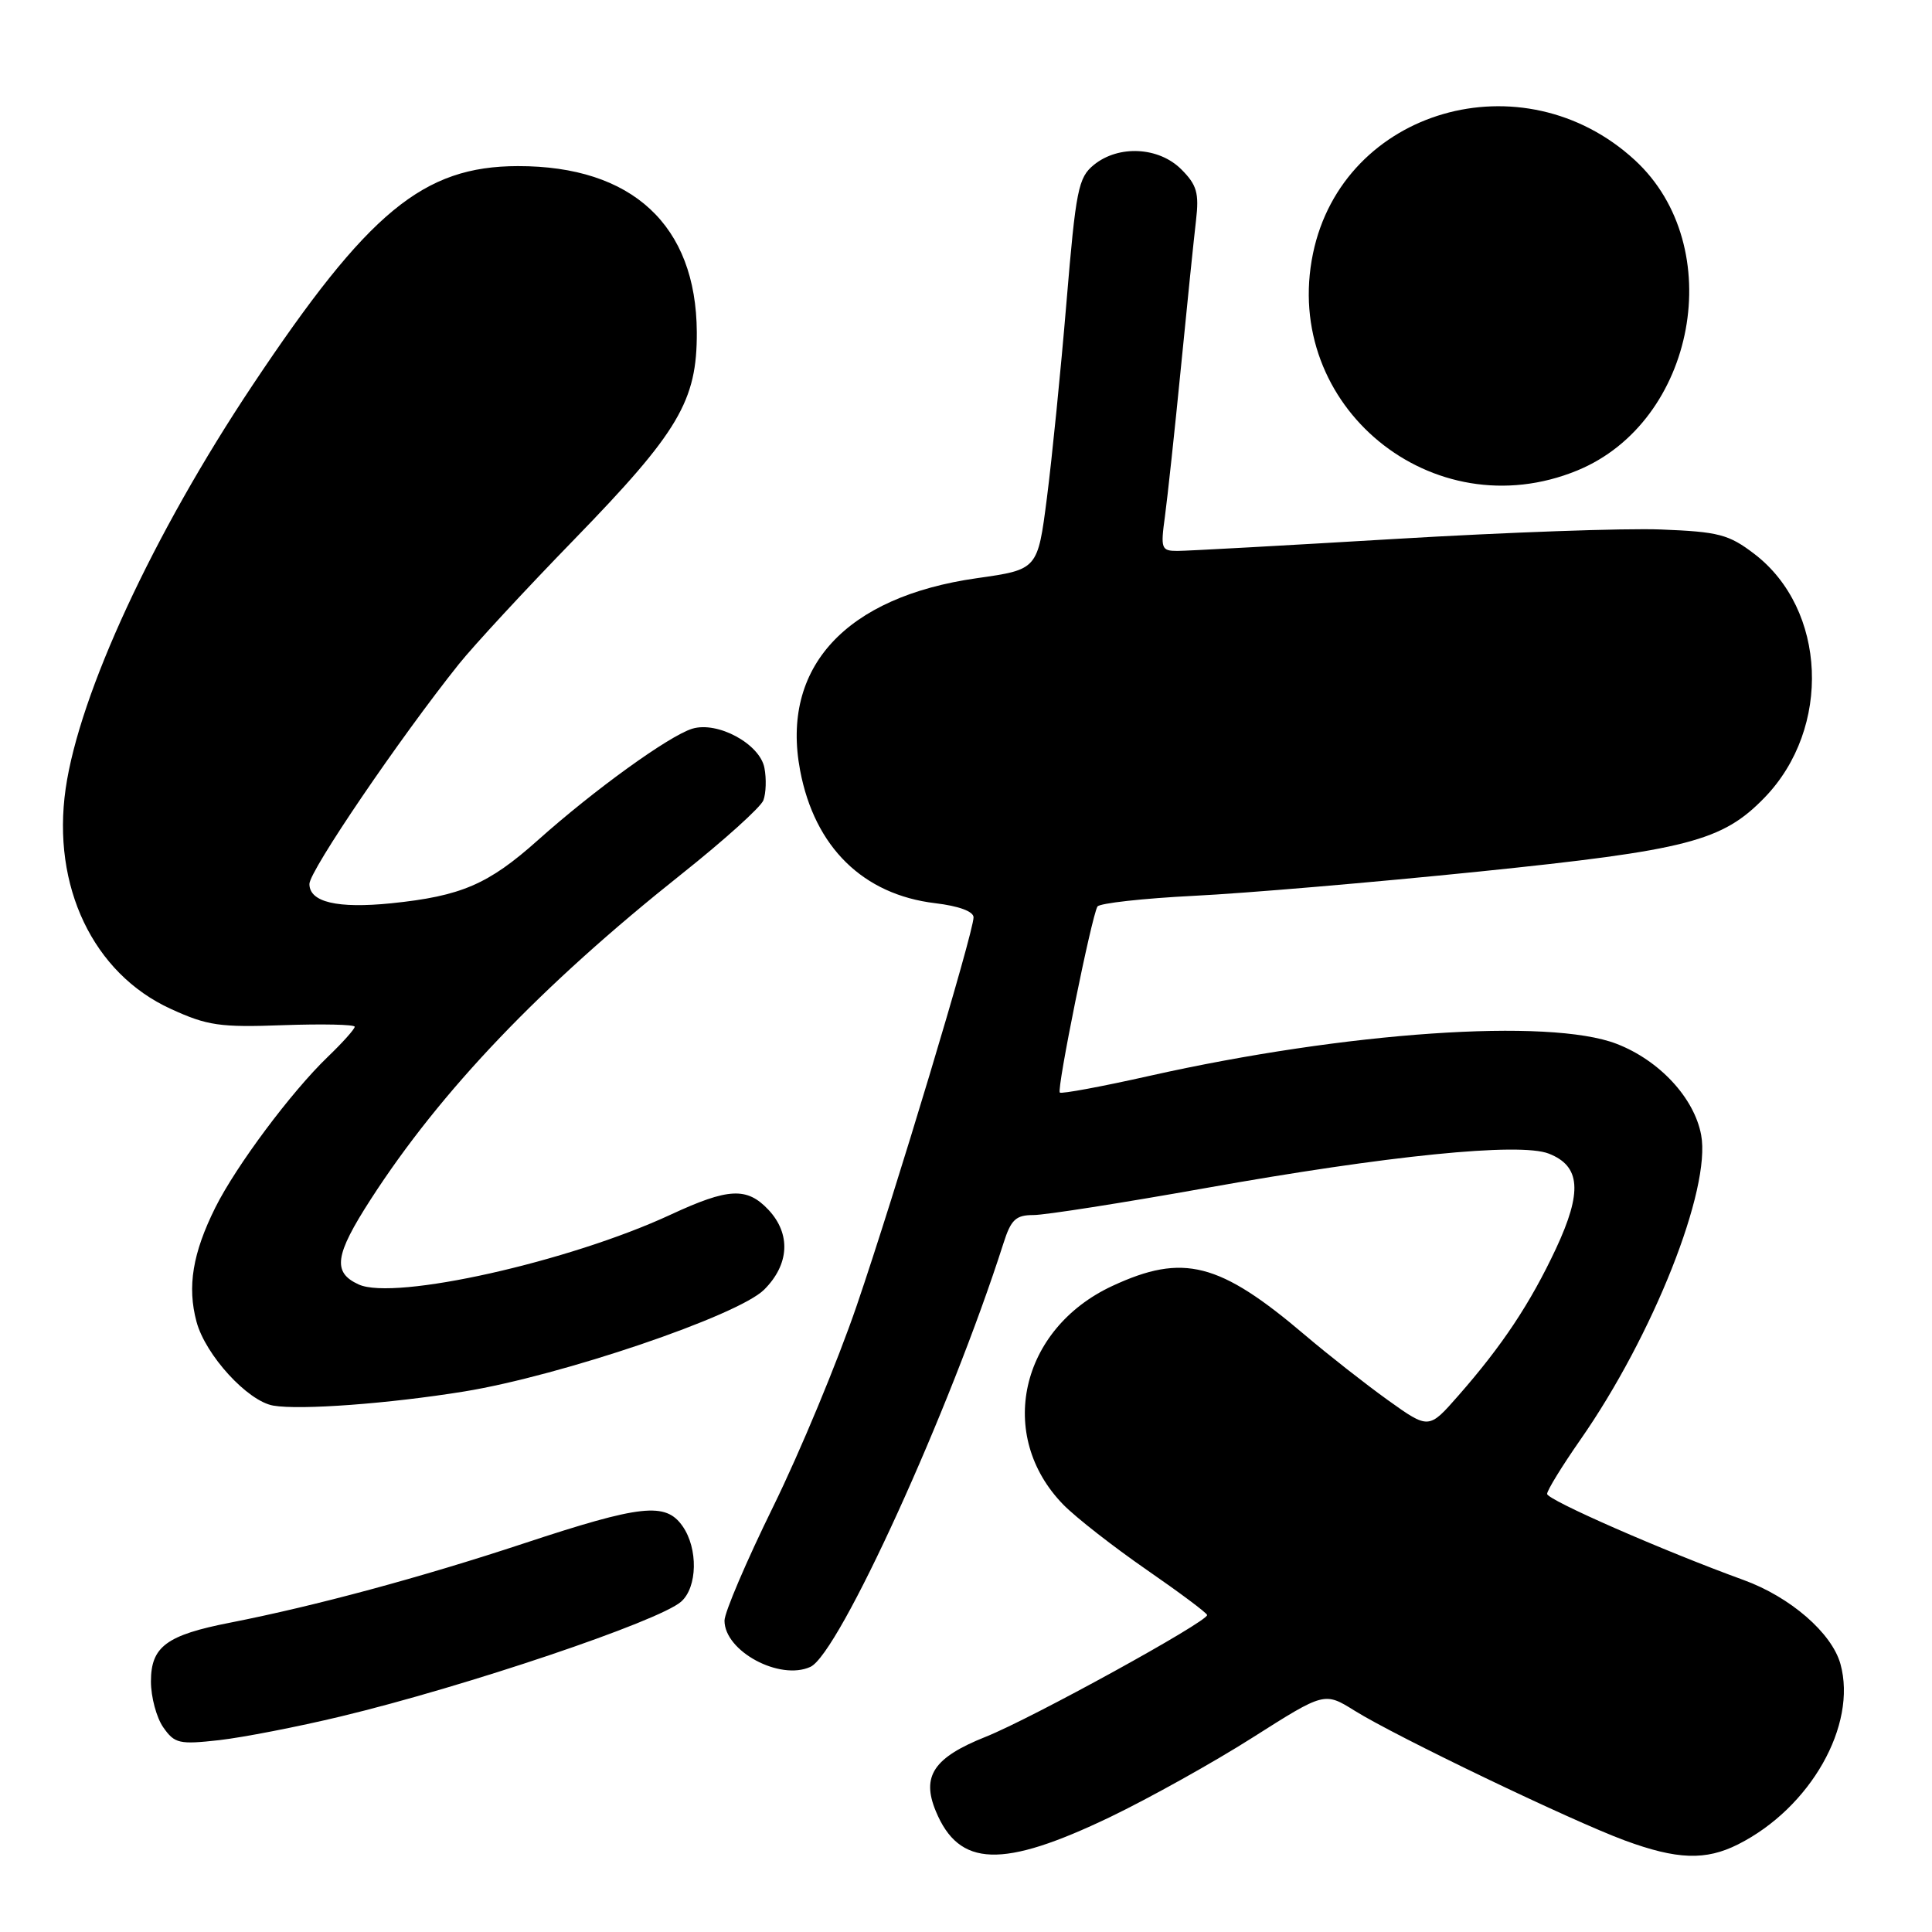 <?xml version="1.0" encoding="UTF-8" standalone="no"?>
<!DOCTYPE svg PUBLIC "-//W3C//DTD SVG 1.1//EN" "http://www.w3.org/Graphics/SVG/1.1/DTD/svg11.dtd" >
<svg xmlns="http://www.w3.org/2000/svg" xmlns:xlink="http://www.w3.org/1999/xlink" version="1.1" viewBox="0 0 256 256">
 <g >
 <path fill="currentColor"
d=" M 147.09 240.77 C 152.26 238.28 160.78 233.54 166.00 230.22 C 175.50 224.19 175.50 224.19 179.50 226.68 C 184.98 230.10 208.20 241.25 215.29 243.87 C 222.21 246.42 226.01 246.55 230.30 244.39 C 239.89 239.56 246.11 228.60 243.87 220.49 C 242.73 216.38 237.22 211.60 231.01 209.35 C 220.47 205.52 205.00 198.75 205.00 197.95 C 205.00 197.48 206.98 194.26 209.39 190.80 C 219.05 176.96 226.75 157.52 225.41 150.38 C 224.49 145.47 219.88 140.50 214.20 138.31 C 205.28 134.87 178.38 136.72 152.35 142.55 C 146.00 143.98 140.64 144.97 140.43 144.77 C 140.00 144.34 144.65 121.37 145.42 120.12 C 145.70 119.68 151.46 119.04 158.21 118.70 C 164.97 118.37 181.96 116.92 195.96 115.49 C 223.65 112.65 228.22 111.46 233.82 105.68 C 242.72 96.48 242.05 80.72 232.45 73.39 C 229.07 70.81 227.73 70.46 220.08 70.16 C 215.36 69.97 199.53 70.54 184.90 71.41 C 170.27 72.28 157.27 73.00 156.01 73.00 C 153.88 73.00 153.77 72.71 154.36 68.43 C 154.70 65.91 155.66 57.02 156.48 48.68 C 157.30 40.33 158.20 31.56 158.48 29.19 C 158.90 25.58 158.59 24.50 156.53 22.44 C 153.55 19.46 148.23 19.18 144.95 21.84 C 142.88 23.52 142.56 25.10 141.31 40.09 C 140.56 49.11 139.39 60.77 138.72 65.98 C 137.50 75.47 137.50 75.47 129.46 76.61 C 112.04 79.08 103.43 88.44 106.02 102.09 C 107.94 112.25 114.36 118.54 123.93 119.68 C 127.04 120.05 129.00 120.77 129.00 121.55 C 129.00 123.56 118.58 158.20 113.52 173.00 C 110.98 180.43 106.00 192.41 102.45 199.64 C 98.90 206.87 96.00 213.66 96.00 214.74 C 96.00 218.79 103.31 222.73 107.38 220.87 C 111.17 219.15 125.90 186.82 132.96 164.75 C 133.96 161.60 134.60 161.00 136.94 161.00 C 138.47 161.00 148.67 159.40 159.61 157.45 C 183.93 153.10 201.36 151.35 205.22 152.86 C 209.44 154.51 209.69 157.92 206.17 165.46 C 202.78 172.69 199.06 178.30 193.22 184.95 C 189.32 189.40 189.32 189.40 183.91 185.53 C 180.93 183.39 176.01 179.53 172.96 176.94 C 161.57 167.25 156.78 166.03 147.38 170.40 C 135.14 176.10 131.98 190.24 140.90 199.38 C 142.58 201.09 147.55 204.97 151.93 208.00 C 156.31 211.03 159.92 213.72 159.95 214.00 C 160.03 214.87 136.75 227.68 130.62 230.13 C 123.72 232.88 122.07 235.34 124.00 239.99 C 127.08 247.43 132.80 247.62 147.09 240.77 Z  M 45.15 227.44 C 61.69 223.47 87.30 214.83 90.25 212.23 C 92.42 210.32 92.52 205.19 90.44 202.22 C 88.20 199.02 84.97 199.37 69.41 204.51 C 55.77 209.02 41.80 212.79 30.50 215.01 C 22.05 216.66 20.00 218.19 20.00 222.80 C 20.00 224.87 20.74 227.61 21.64 228.89 C 23.14 231.03 23.75 231.17 29.03 230.58 C 32.20 230.22 39.45 228.81 45.15 227.44 Z  M 61.50 184.38 C 74.35 182.29 97.78 174.34 101.25 170.89 C 104.60 167.55 104.82 163.51 101.83 160.31 C 98.97 157.27 96.53 157.39 88.86 160.95 C 75.42 167.19 52.29 172.37 47.53 170.20 C 44.02 168.60 44.35 166.32 49.13 158.91 C 58.42 144.51 71.69 130.62 90.32 115.81 C 95.92 111.36 100.79 106.97 101.15 106.05 C 101.50 105.13 101.57 103.20 101.29 101.75 C 100.69 98.57 95.08 95.53 91.72 96.56 C 88.64 97.51 78.72 104.67 71.27 111.33 C 64.71 117.19 61.10 118.74 51.84 119.69 C 44.69 120.41 41.00 119.54 41.00 117.13 C 41.00 115.39 52.97 97.80 60.80 88.00 C 62.78 85.53 69.65 78.10 76.07 71.50 C 89.96 57.20 92.37 53.12 92.33 44.00 C 92.25 29.84 83.78 21.99 68.62 22.01 C 56.08 22.03 48.80 28.04 33.49 51.00 C 20.29 70.79 10.52 91.88 8.70 104.50 C 6.84 117.43 12.34 128.98 22.62 133.68 C 27.48 135.91 29.15 136.15 37.55 135.84 C 42.75 135.66 47.00 135.75 47.00 136.05 C 47.00 136.36 45.39 138.16 43.42 140.05 C 38.58 144.71 31.30 154.47 28.54 159.99 C 25.52 166.05 24.79 170.49 26.04 175.14 C 27.23 179.56 32.81 185.66 36.21 186.25 C 39.76 186.87 51.57 185.99 61.50 184.38 Z  M 209.00 62.34 C 224.72 55.88 229.03 32.66 216.64 21.23 C 201.80 7.56 177.95 14.47 173.98 33.58 C 169.79 53.78 189.82 70.22 209.00 62.34 Z "/>
</g>
</svg>